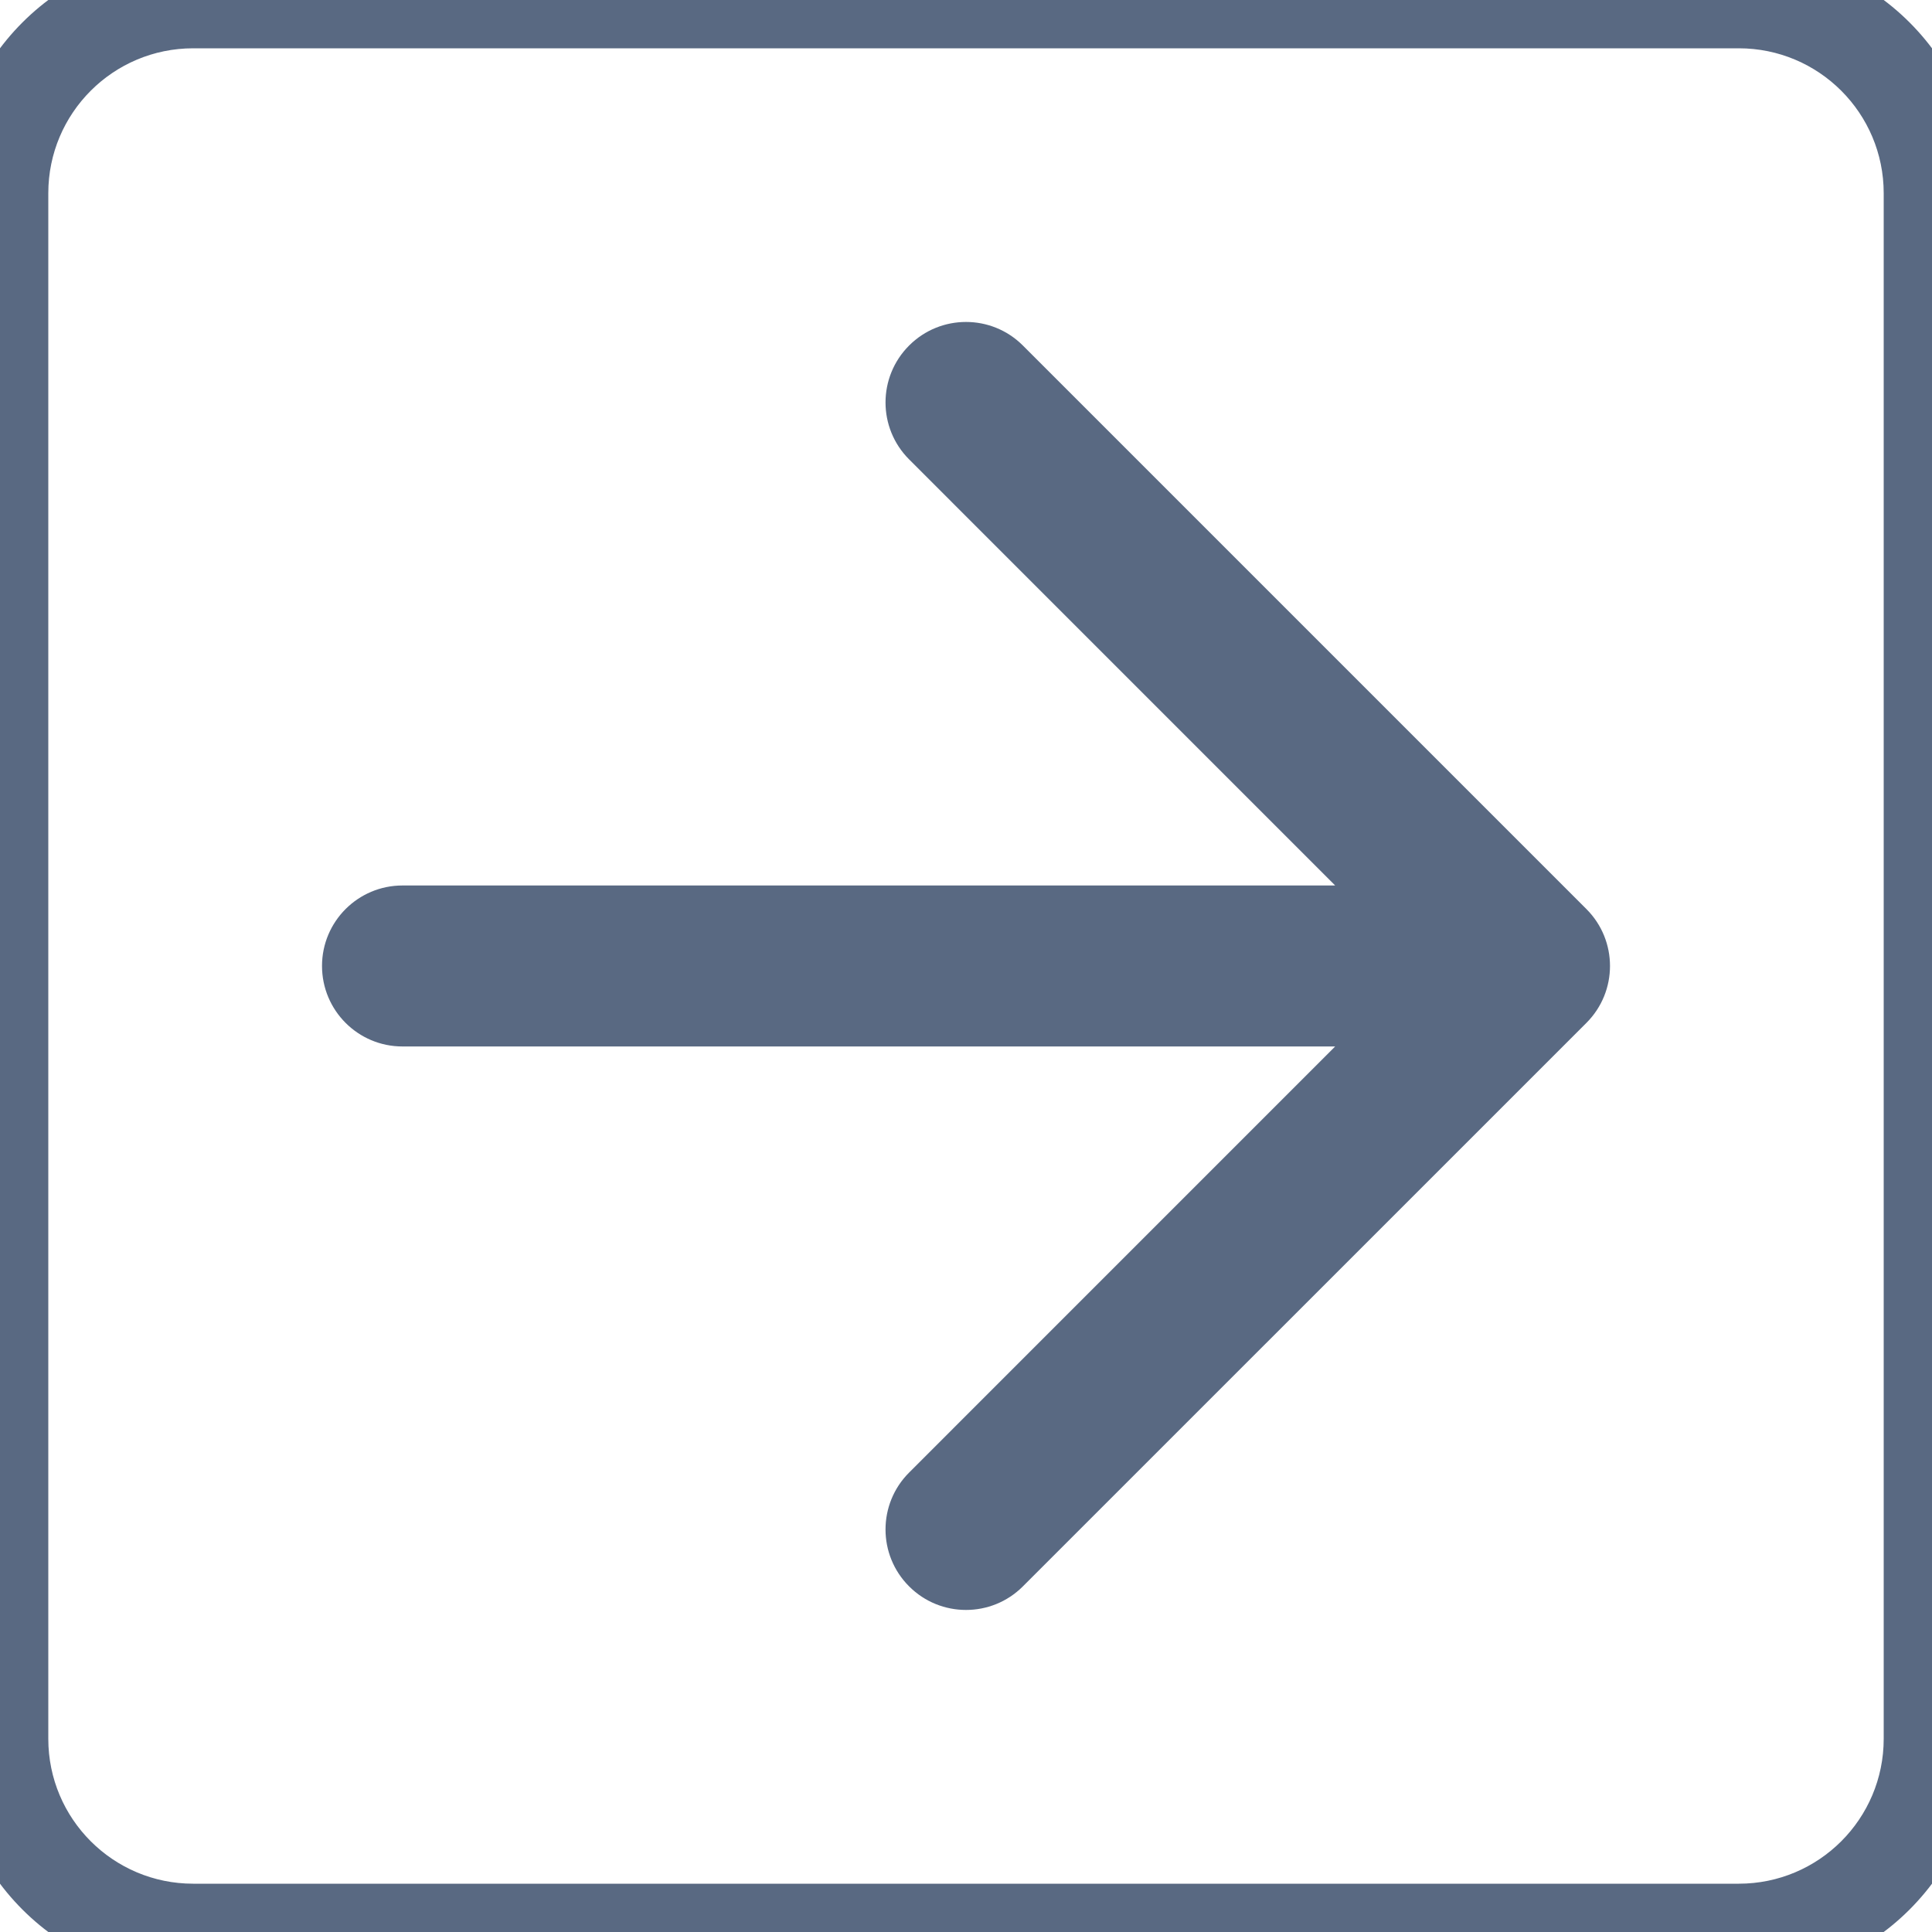 <svg width="40" height="40" viewBox="0 0 40 40" fill="none" xmlns="http://www.w3.org/2000/svg">
<path fill-rule="evenodd" clip-rule="evenodd" d="M21.178 7.154C20.528 6.503 19.472 6.503 18.822 7.154C18.171 7.805 18.171 8.86 18.822 9.511L27.643 18.333H8.333C7.413 18.333 6.667 19.079 6.667 19.999C6.667 20.92 7.413 21.666 8.333 21.666H27.643L18.822 30.488C18.171 31.138 18.171 32.194 18.822 32.844C19.472 33.495 20.528 33.495 21.178 32.844L32.845 21.178C33.496 20.527 33.496 19.472 32.845 18.821L21.178 7.154Z" fill="#596982"/>
<path d="M4 1H36V-1H4V1ZM39 4V36H41V4H39ZM36 39H4V41H36V39ZM1 36V4H-1V36H1ZM4 39C2.343 39 1 37.657 1 36H-1C-1 38.761 1.239 41 4 41V39ZM39 36C39 37.657 37.657 39 36 39V41C38.761 41 41 38.761 41 36H39ZM36 1C37.657 1 39 2.343 39 4H41C41 1.239 38.761 -1 36 -1V1ZM4 -1C1.239 -1 -1 1.239 -1 4H1C1 2.343 2.343 1 4 1V-1Z" fill="#596982"/>
</svg>
